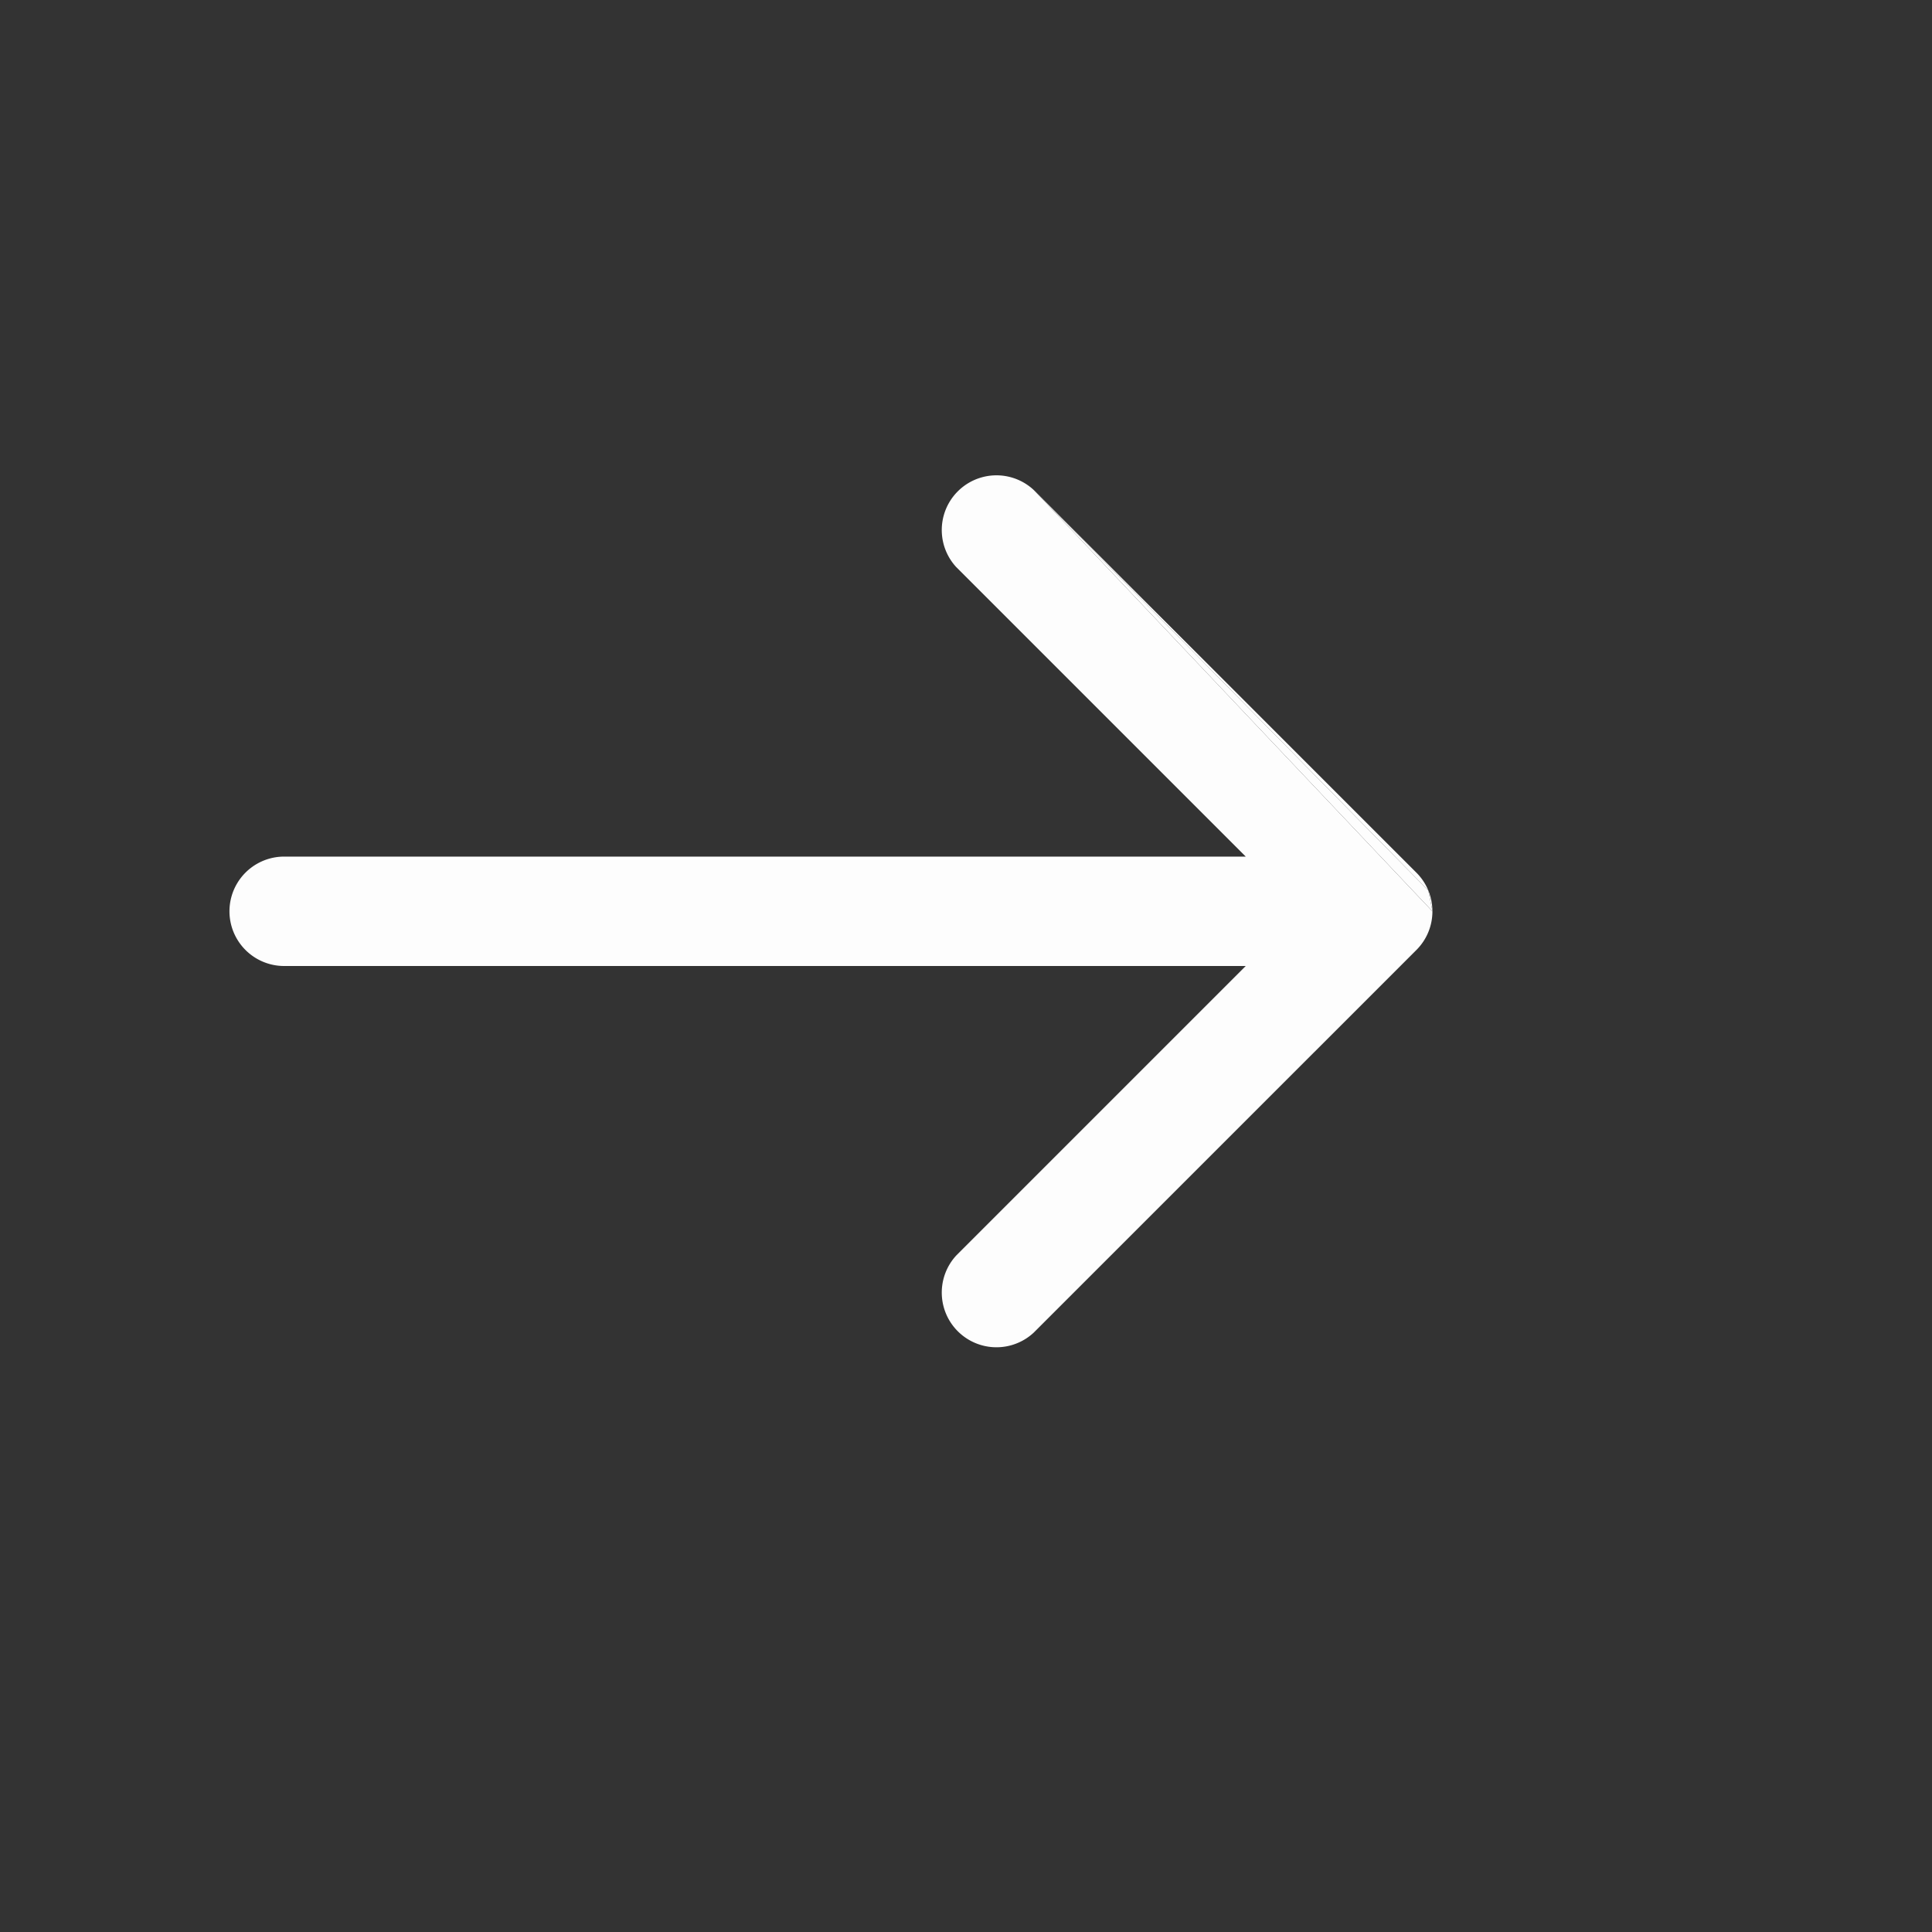 <svg width="48" height="48" fill="none" xmlns="http://www.w3.org/2000/svg"><rect width="100%" height="100%" fill="#333333" stroke="none"/><path d="M25.68 12.171a1.359 1.359 0 00-1.92 1.921l7.19 7.19H7.06a1.358 1.358 0 100 2.718h23.89l-7.19 7.19a1.359 1.359 0 001.92 1.921l9.51-9.509a1.353 1.353 0 00.398-.96m-.103-.521a1.354 1.354 0 00-.295-.44l-9.51-9.51m9.805 9.95c.065.157.101.328.103.508l-.103-.508z" fill="#FDFDFD"/><path d="M25.68 12.171l9.908 10.47v-.012l-.103-.508-9.804-9.95z" fill="#FDFDFD"/></svg>